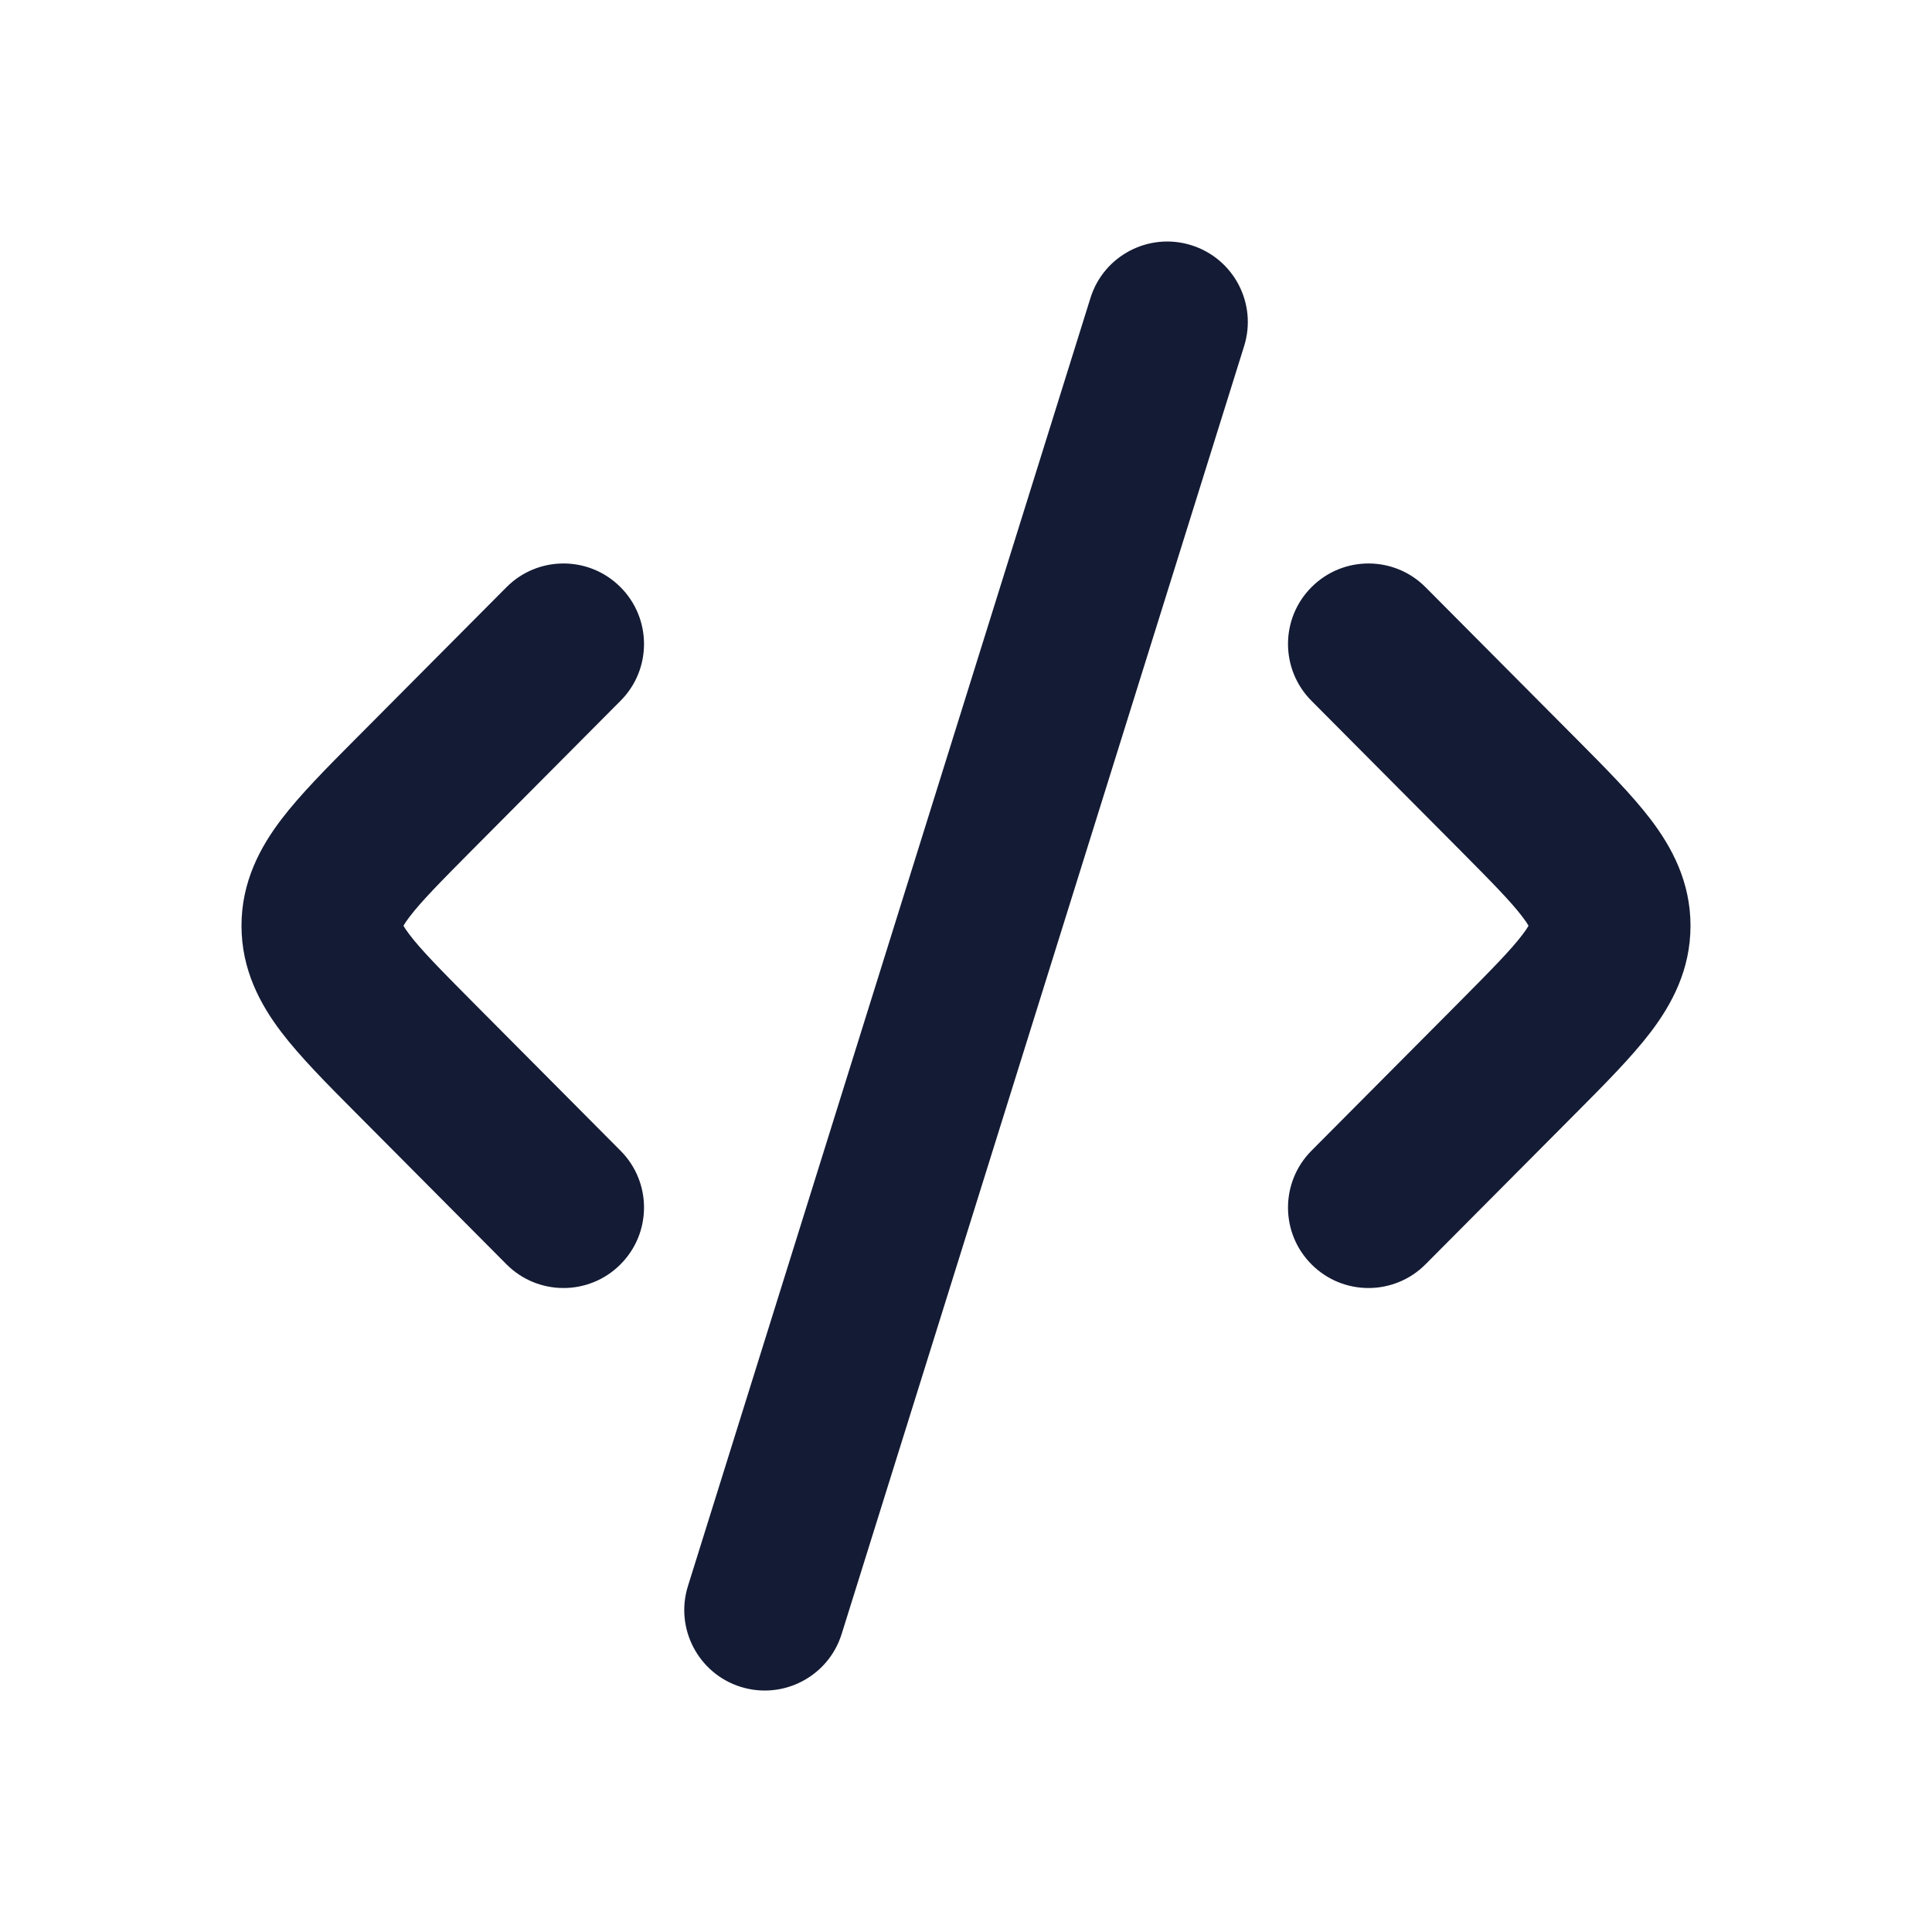 <svg width="24" height="24" viewBox="0 0 24 24" fill="none" xmlns="http://www.w3.org/2000/svg">
<path d="M16.295 7.291C15.903 7.68 15.902 8.314 16.291 8.705L18.131 10.555C18.537 10.964 18.77 11.201 18.913 11.39C18.952 11.441 18.975 11.476 18.988 11.5C18.975 11.524 18.952 11.559 18.913 11.61C18.77 11.799 18.537 12.036 18.131 12.445L16.291 14.295C15.902 14.687 15.903 15.32 16.295 15.709C16.686 16.099 17.32 16.097 17.709 15.705L19.549 13.855L19.589 13.815C19.941 13.461 20.272 13.128 20.507 12.819C20.768 12.475 21 12.046 21 11.5C21 10.954 20.768 10.525 20.507 10.181C20.272 9.872 19.941 9.539 19.589 9.185L19.589 9.185L19.549 9.145L17.709 7.295C17.32 6.903 16.686 6.901 16.295 7.291Z" fill="#141B34"/>
<path d="M7.705 7.291C8.097 7.68 8.099 8.314 7.709 8.705L5.869 10.555C5.463 10.964 5.23 11.201 5.087 11.39C5.048 11.441 5.025 11.476 5.012 11.5C5.025 11.524 5.048 11.559 5.087 11.61C5.23 11.799 5.463 12.036 5.869 12.445L7.709 14.295C8.099 14.687 8.097 15.32 7.705 15.709C7.314 16.099 6.68 16.097 6.291 15.705L4.451 13.855L4.411 13.815C4.059 13.461 3.728 13.128 3.493 12.819C3.232 12.475 3 12.046 3 11.5C3 10.954 3.232 10.525 3.493 10.181C3.728 9.872 4.059 9.539 4.411 9.185L4.411 9.185L4.451 9.145L6.291 7.295C6.68 6.903 7.314 6.901 7.705 7.291Z" fill="#141B34"/>
<path fill-rule="evenodd" clip-rule="evenodd" d="M14.799 3.046C15.326 3.211 15.62 3.771 15.455 4.299L10.455 20.299C10.29 20.826 9.729 21.119 9.202 20.955C8.675 20.79 8.381 20.229 8.546 19.702L13.546 3.702C13.71 3.175 14.271 2.881 14.799 3.046Z" fill="#141B34"/>
</svg>
